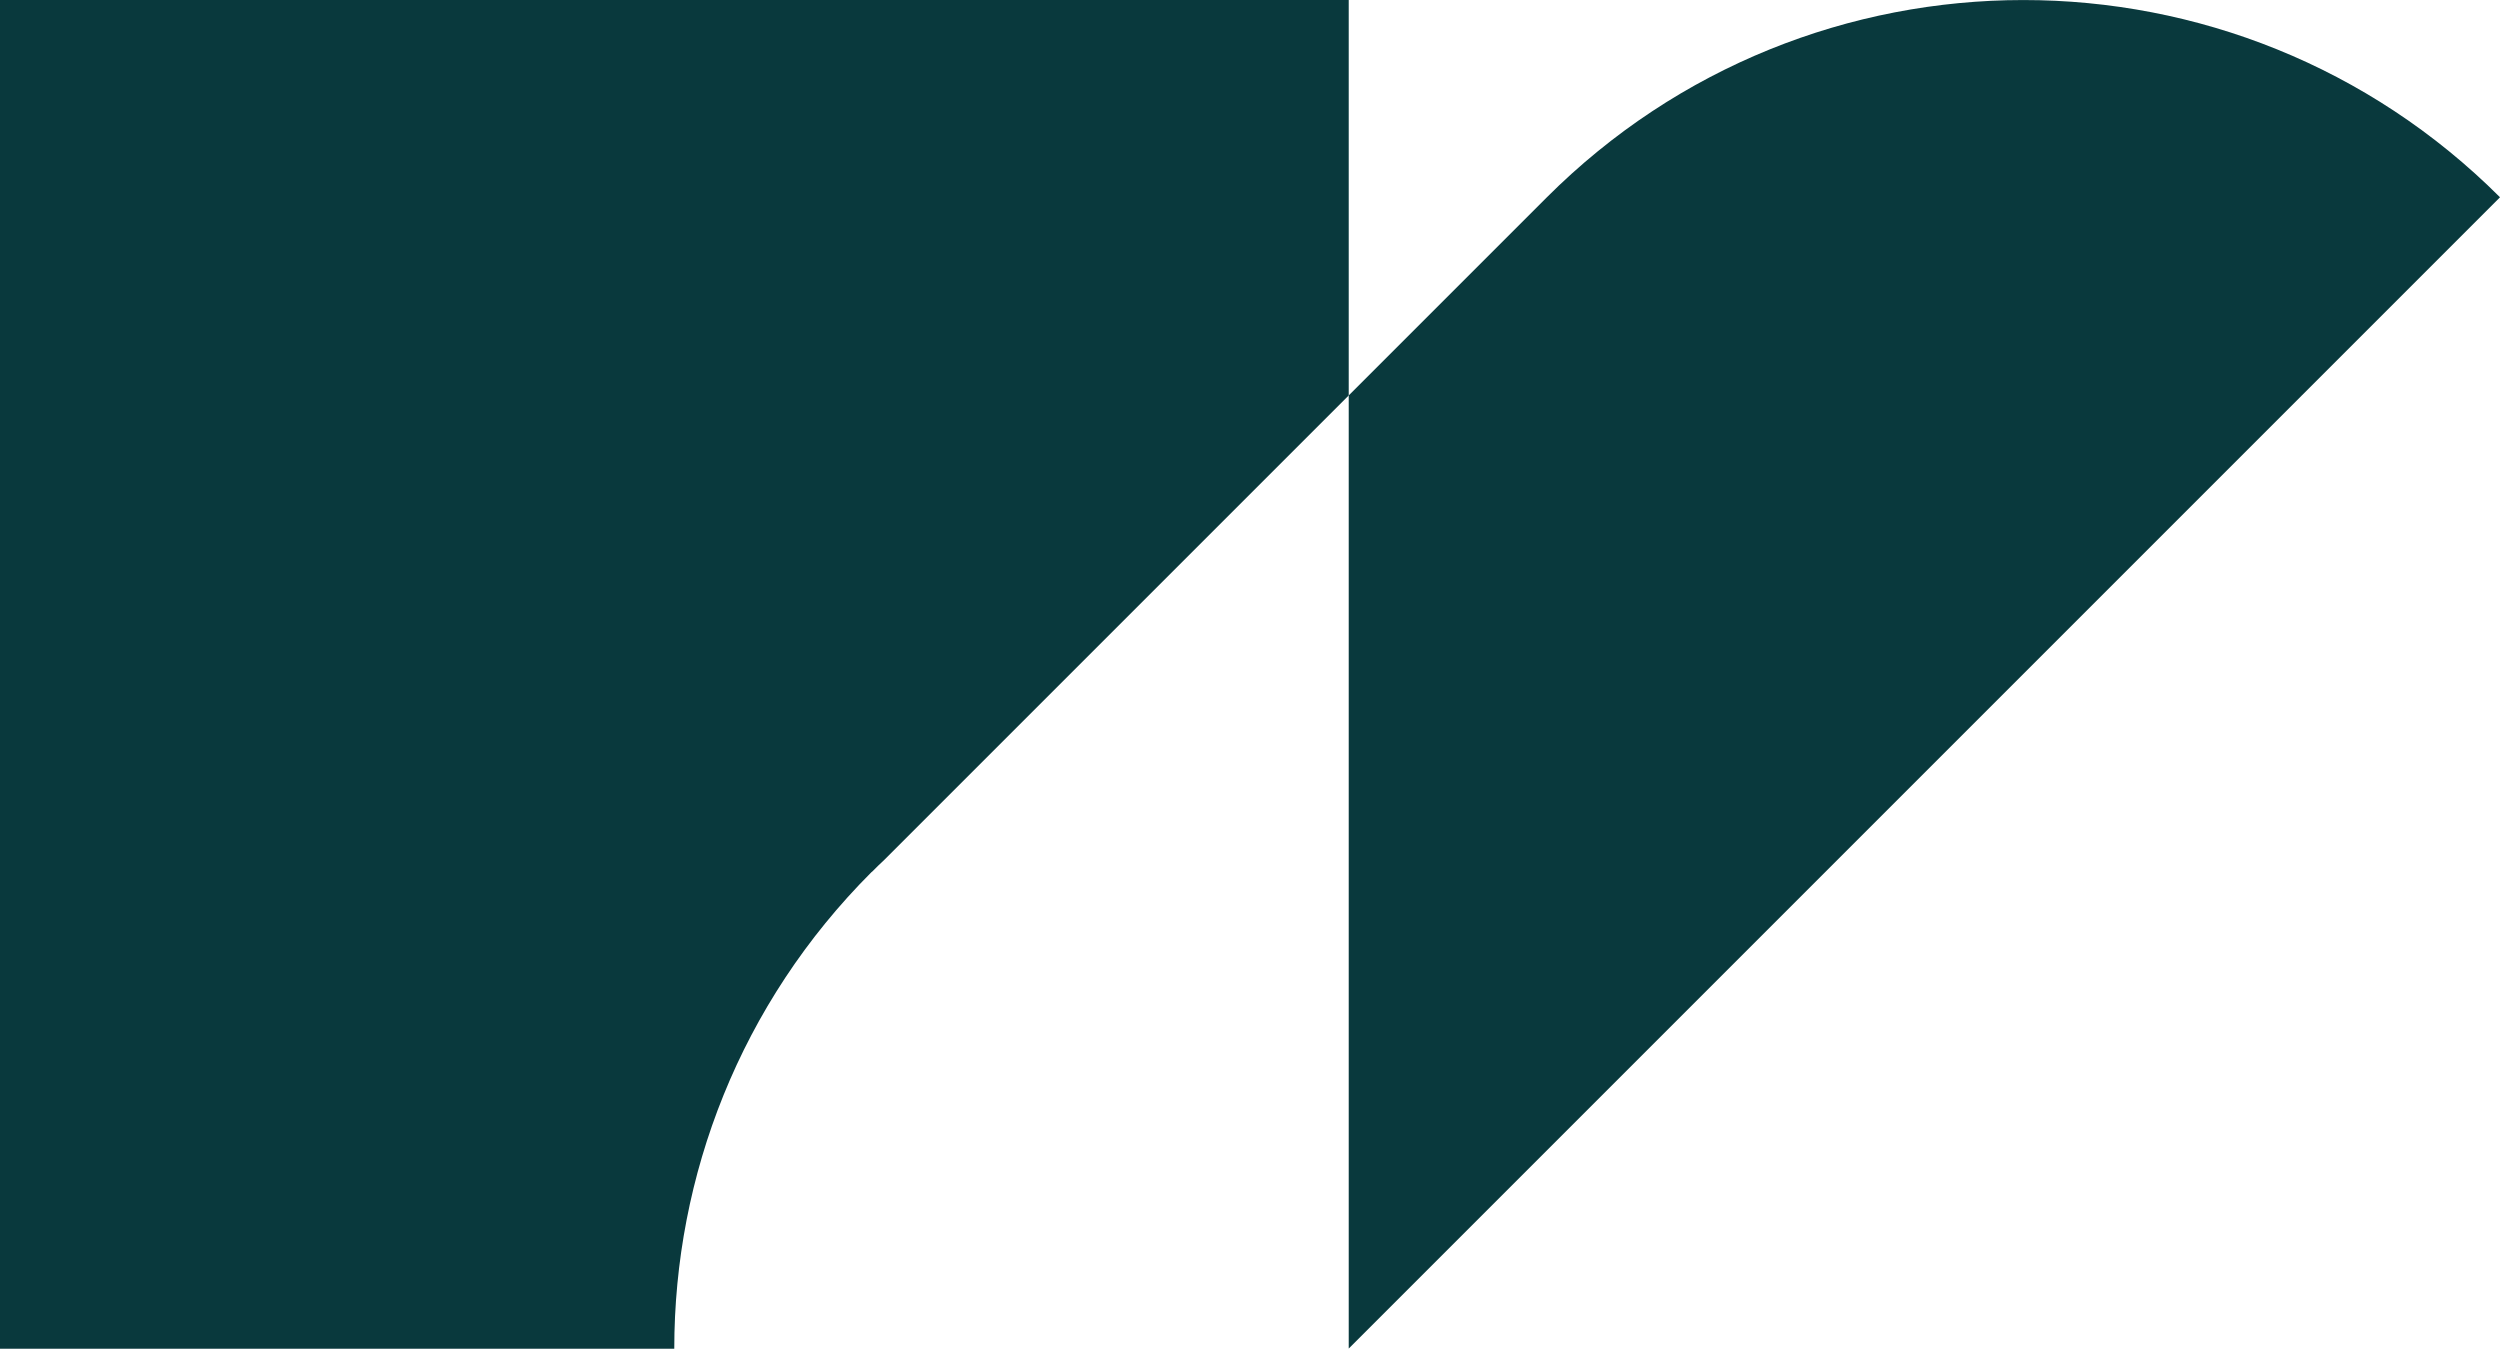 <?xml version="1.0" encoding="UTF-8"?>
<svg id="Layer_2" data-name="Layer 2" xmlns="http://www.w3.org/2000/svg" viewBox="0 0 139.15 75.07">
  <defs>
    <style>
      .cls-1 {
        fill: #09393d;
        stroke-width: 0px;
      }
    </style>
  </defs>
  <g id="DRW_SHAPE">
    <path class="cls-1" d="M48.53,48.53c.23-.23.46-.46.7-.68l25.84-25.84V0H0v75.07h37.53c0-9.61,3.66-19.21,10.99-26.54Z"/>
    <path class="cls-1" d="M139.15,10.98c-14.66-14.64-38.41-14.64-53.07.02l-11.01,11.01v53.05L139.15,10.98Z"/>
  </g>
</svg>